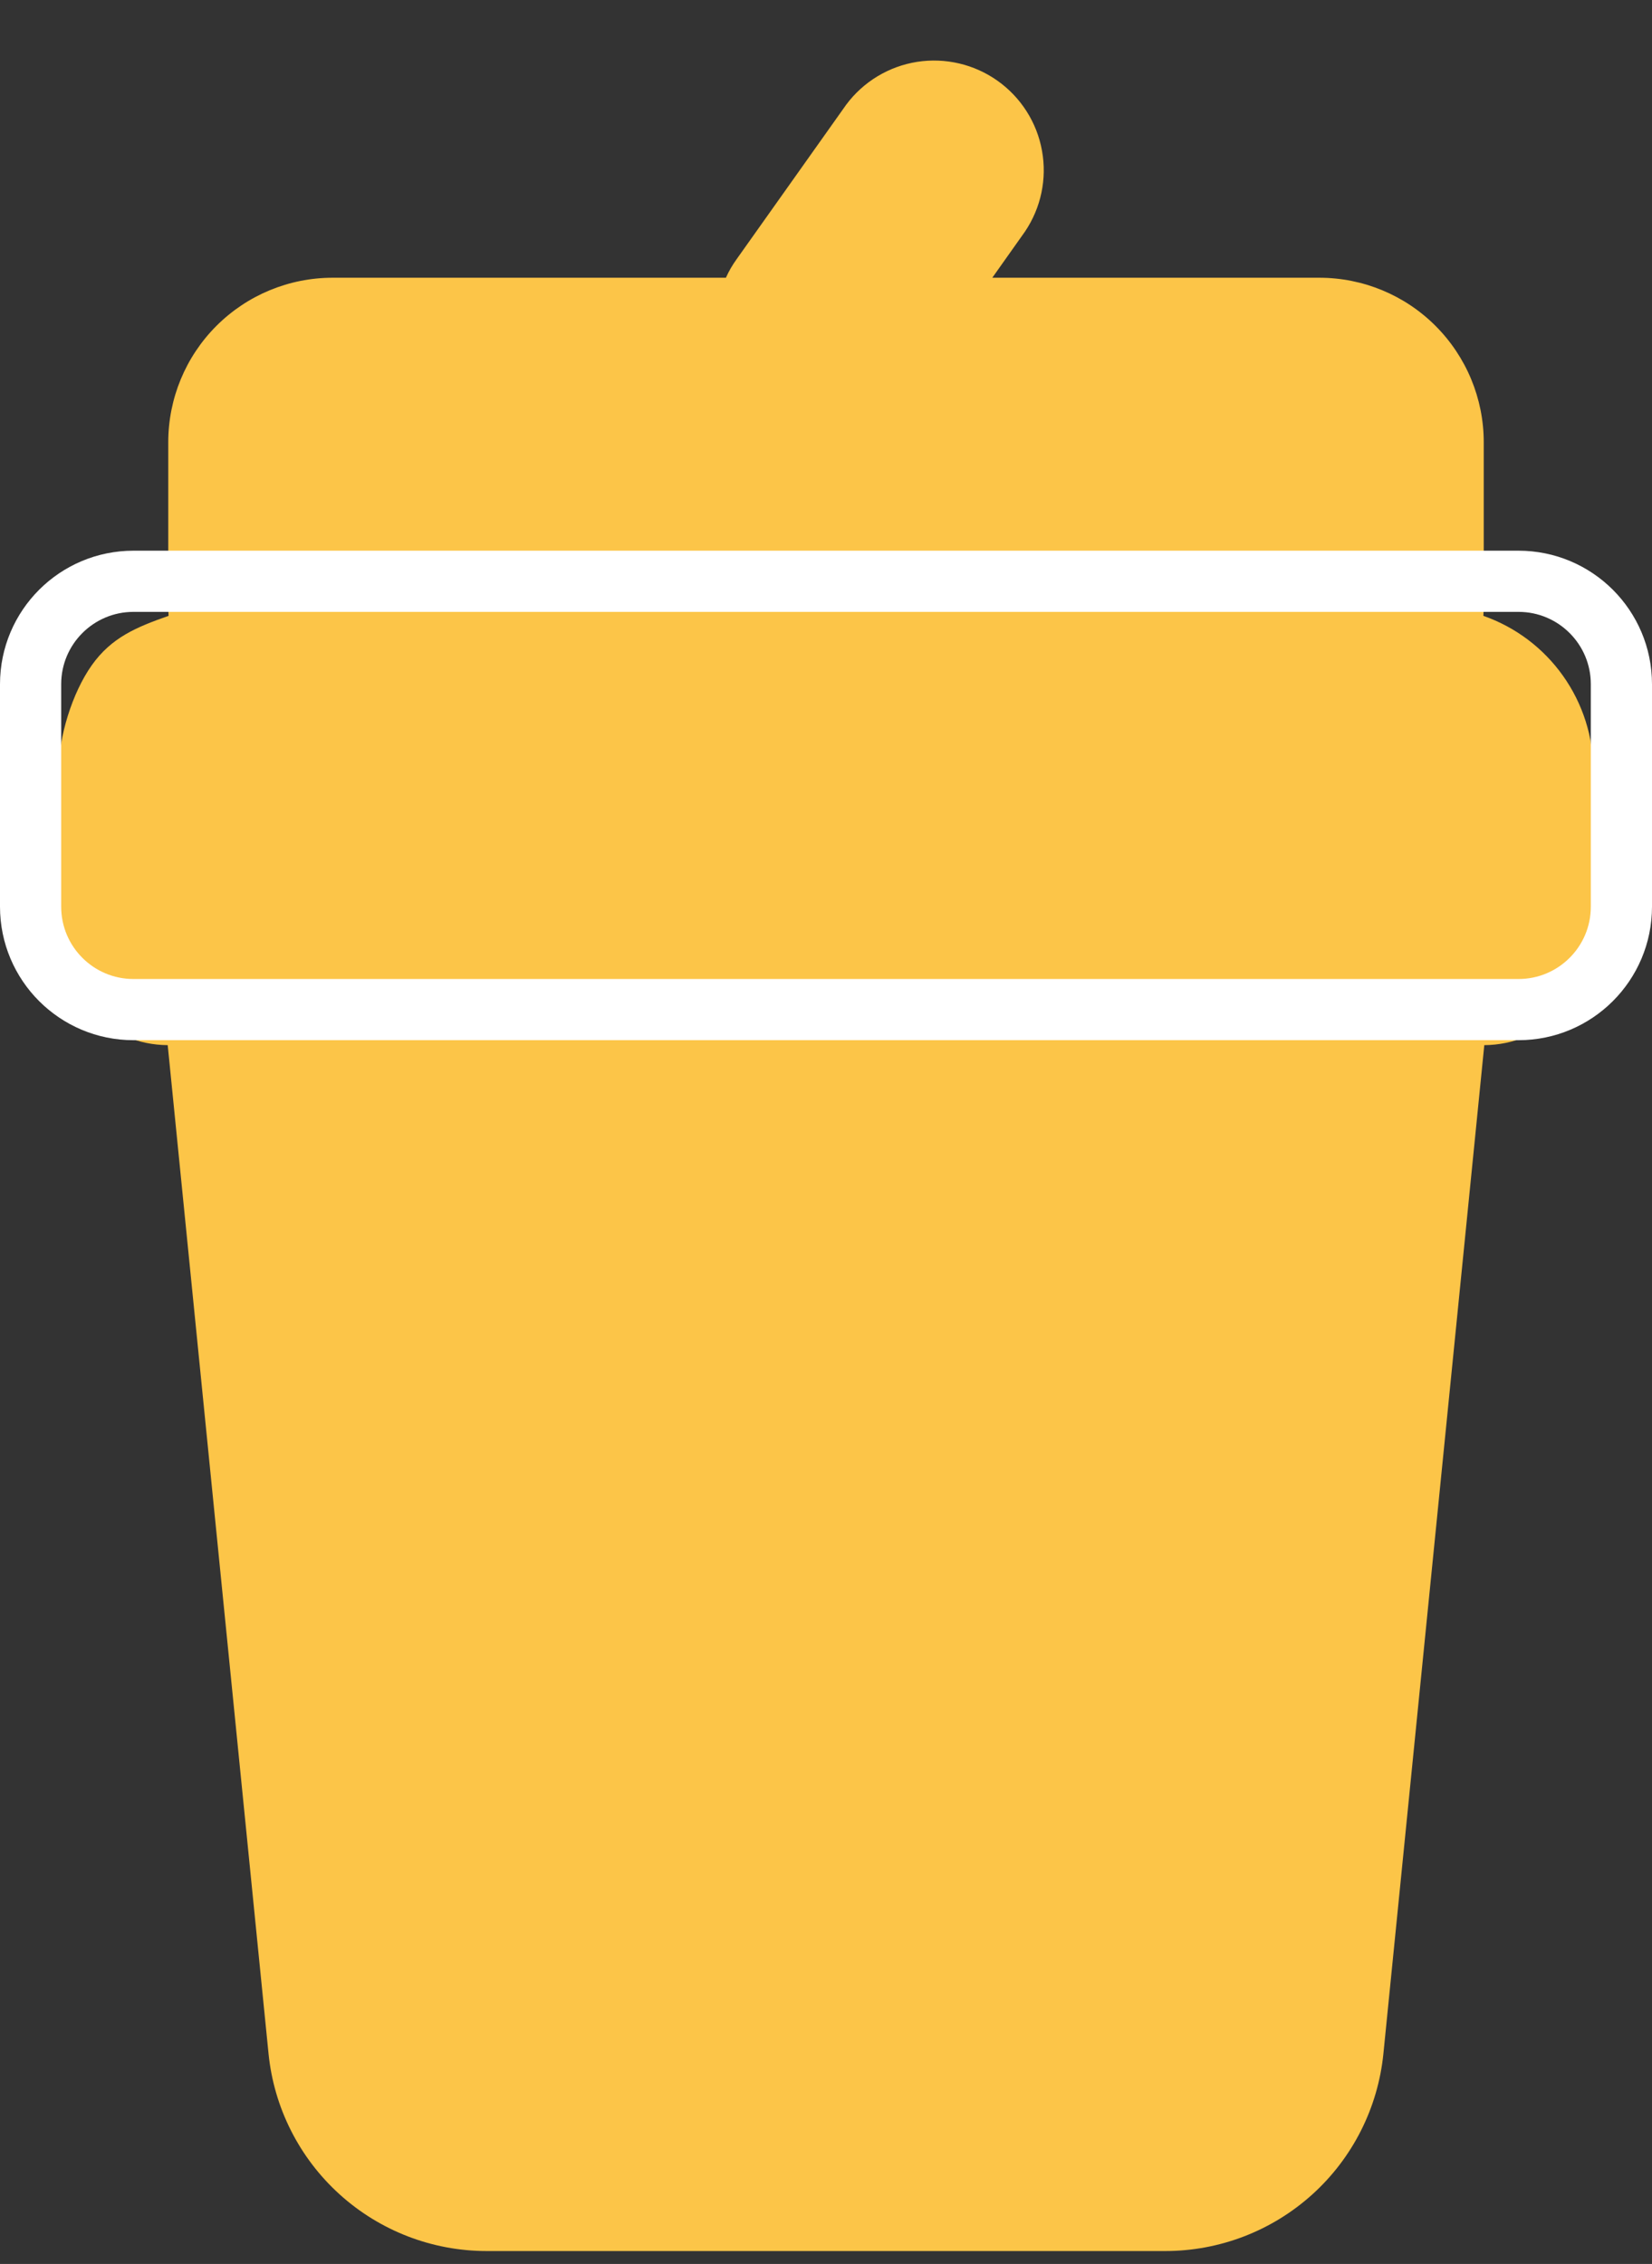 <svg width="27" height="37" viewBox="0 0 27 37" fill="none" xmlns="http://www.w3.org/2000/svg">
<rect x="0" y="0" width="27" height="37" fill="#333333" stroke="none"/>
<path fill-rule="evenodd" clip-rule="evenodd" d="M16.752 3.785C17.014 3.397 17.114 2.922 17.03 2.462C16.947 2.001 16.686 1.592 16.305 1.321C15.924 1.05 15.451 0.939 14.989 1.011C14.526 1.084 14.111 1.335 13.831 1.71L12.04 4.235C11.971 4.33 11.912 4.432 11.864 4.539H5.437C4.724 4.539 4.041 4.822 3.537 5.326C3.033 5.83 2.75 6.514 2.75 7.227V9.914L2.755 10.065C2.23 10.249 1.822 10.418 1.5 10.872C1.178 11.327 0.958 12.045 0.958 12.602V15.289C0.958 15.763 1.146 16.217 1.48 16.553C1.814 16.889 2.267 17.078 2.741 17.081L4.389 33.564C4.478 34.448 4.892 35.267 5.551 35.863C6.209 36.459 7.066 36.789 7.954 36.789H19.045C19.933 36.789 20.79 36.459 21.449 35.863C22.108 35.267 22.521 34.448 22.61 33.564L24.259 17.081C24.732 17.078 25.186 16.889 25.52 16.553C25.854 16.217 26.041 15.763 26.041 15.289V12.602C26.042 12.045 25.869 11.501 25.547 11.047C25.225 10.592 24.77 10.249 24.244 10.065L24.25 9.914V7.227C24.25 6.514 23.966 5.83 23.462 5.326C22.959 4.822 22.275 4.539 21.562 4.539H16.218L16.752 3.785Z" fill="#FCC548"/>
<path d="M2.182 9.5H24.818C25.747 9.5 26.5 10.253 26.5 11.182V14.818C26.5 15.747 25.747 16.5 24.818 16.5H2.182C1.253 16.5 0.5 15.747 0.5 14.818V11.182C0.5 10.253 1.253 9.5 2.182 9.5Z" stroke="white"/>
</svg>
